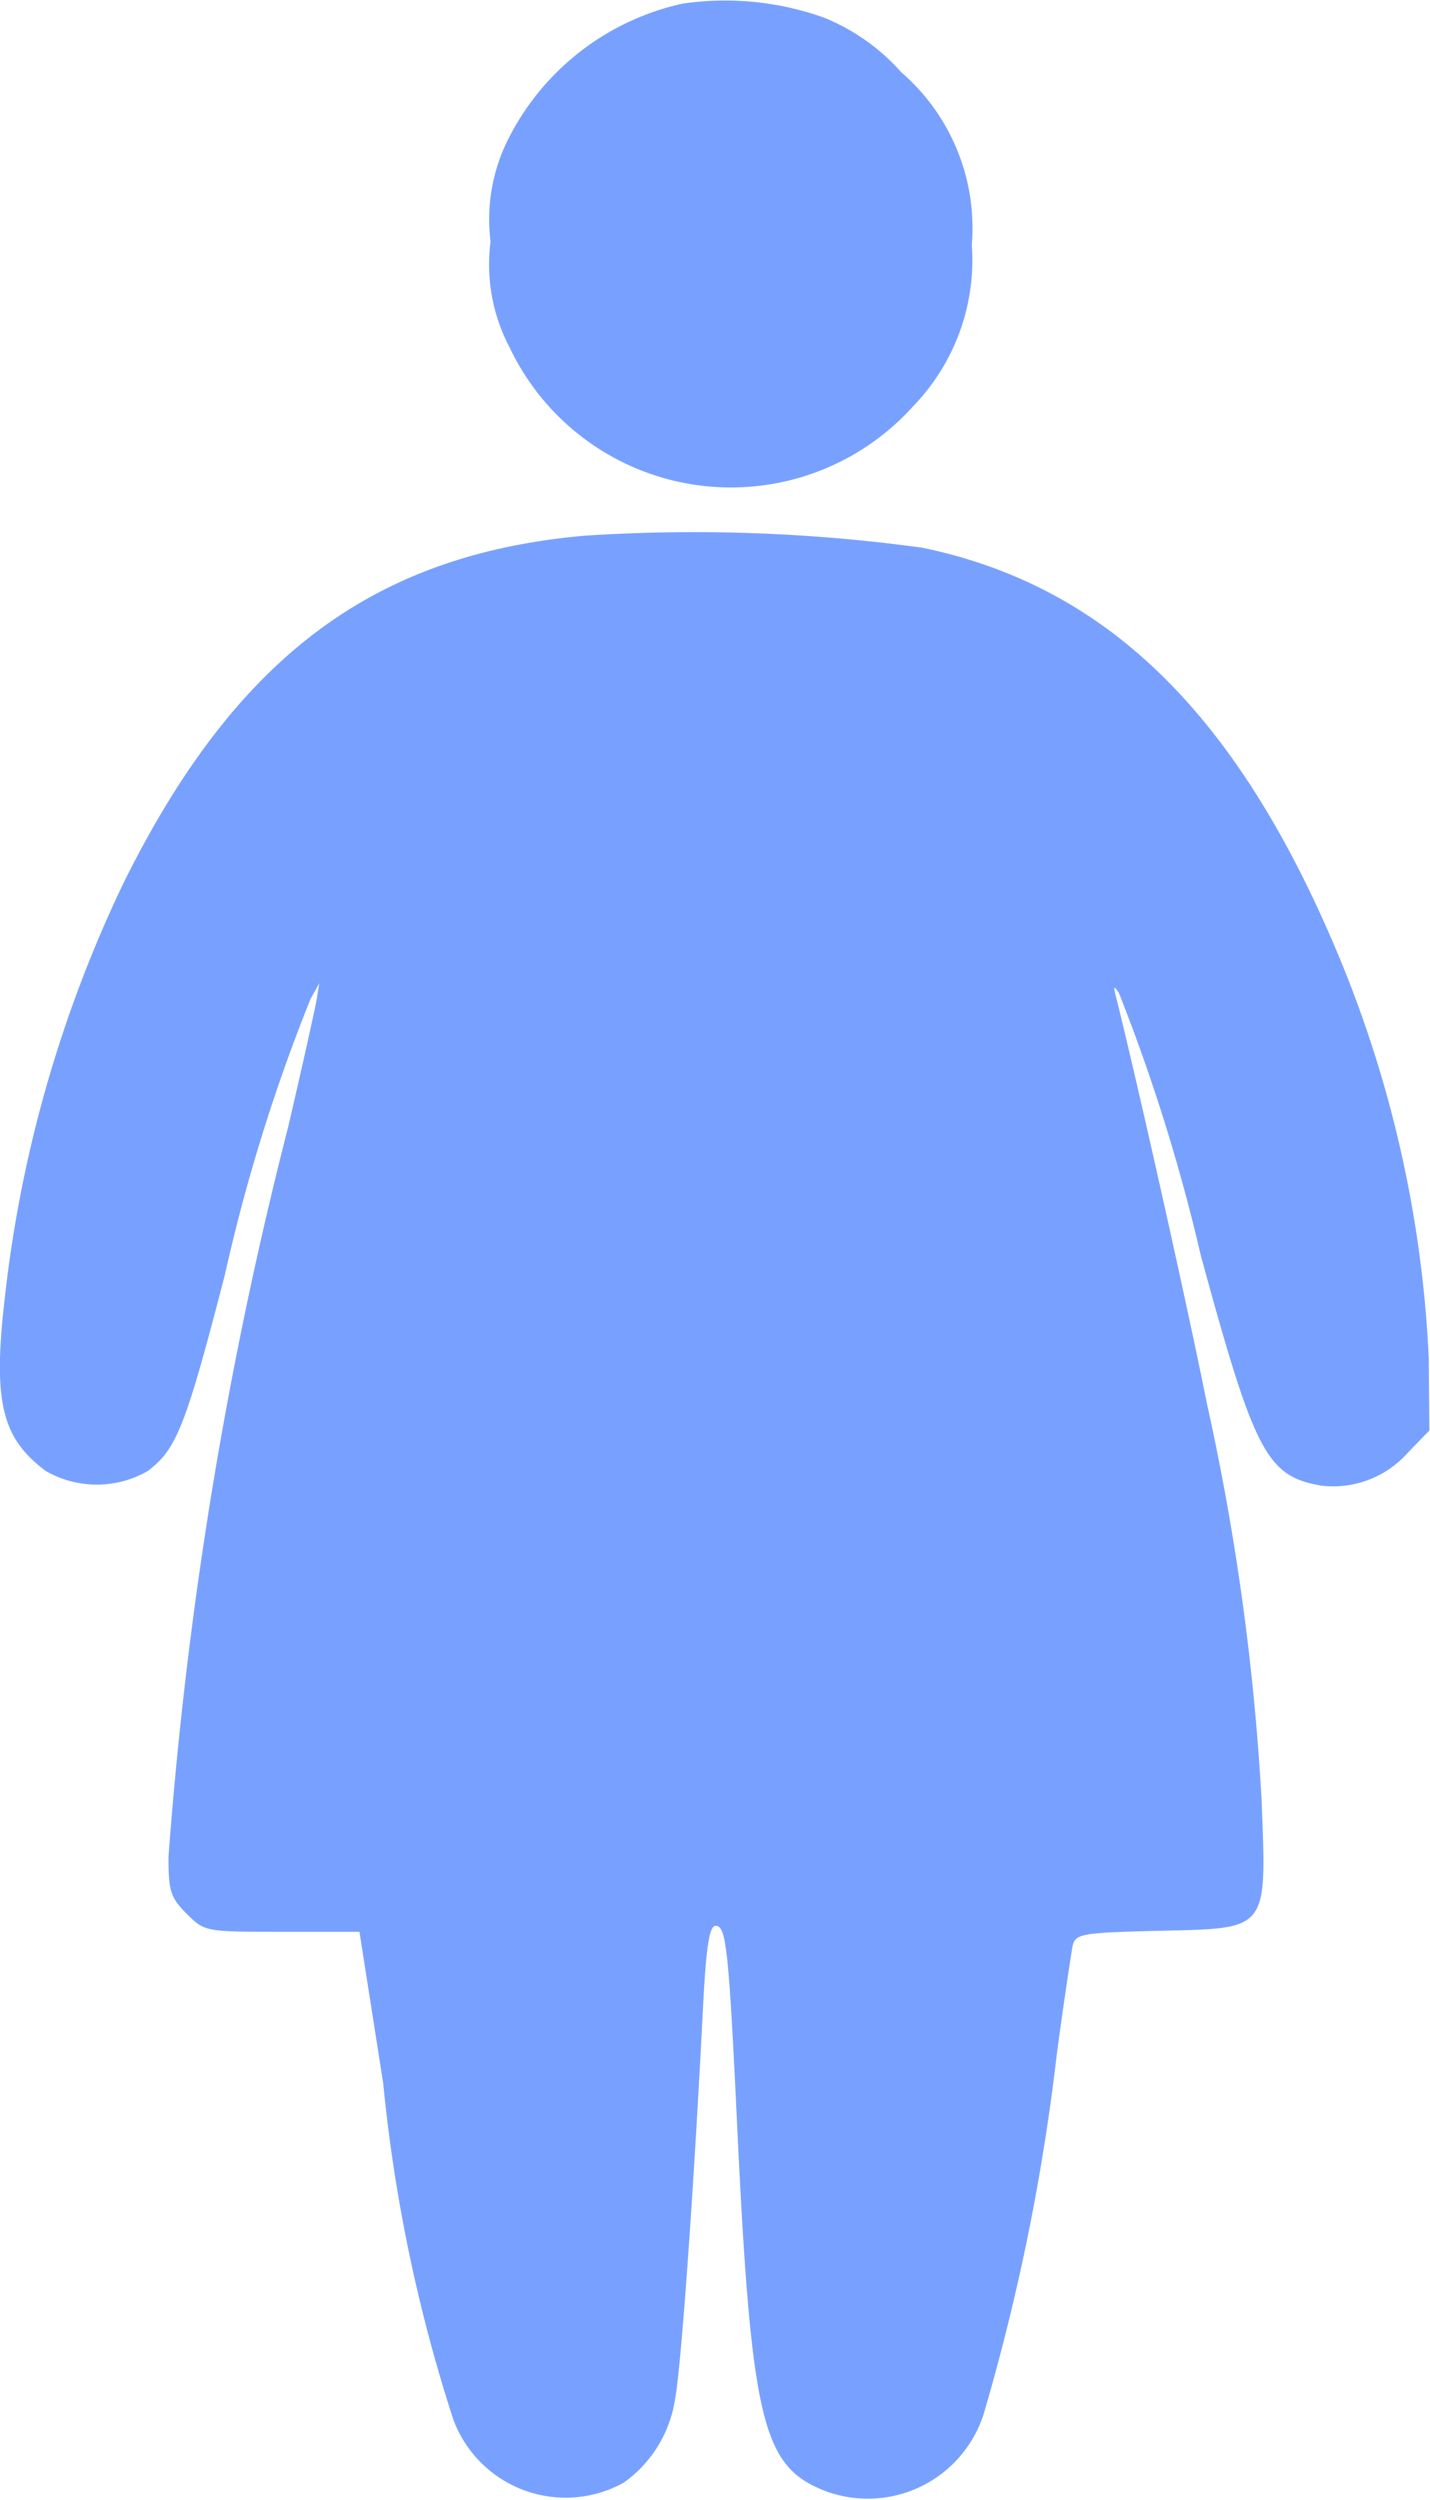 <svg id="overweight" xmlns="http://www.w3.org/2000/svg" width="13.427" height="23.47" viewBox="0 0 13.427 23.47">
  <path id="Path_2075" data-name="Path 2075" d="M222.3-455.537a2.411,2.411,0,0,0-1.634,1.264,1.676,1.676,0,0,0-.17.97,1.673,1.673,0,0,0,.182,1,2.3,2.3,0,0,0,3.785.547,1.974,1.974,0,0,0,.552-1.516,1.934,1.934,0,0,0-.664-1.622,1.938,1.938,0,0,0-.723-.511A2.757,2.757,0,0,0,222.3-455.537Z" transform="translate(-215.89 455.571)" fill="#78a1ff"/>
  <path id="Path_2076" data-name="Path 2076" d="M147.56-370.545c-1.993.176-3.28,1.146-4.326,3.25a12.085,12.085,0,0,0-1.117,3.879c-.118,1-.035,1.34.382,1.652a.961.961,0,0,0,.958,0c.27-.206.353-.411.723-1.84a16.671,16.671,0,0,1,.805-2.592l.082-.147-.029.176c-.018.094-.135.623-.264,1.176a39.375,39.375,0,0,0-1.123,6.848c0,.323.018.382.17.535.17.17.176.17.9.17h.723l.223,1.422a14.907,14.907,0,0,0,.658,3.156,1.125,1.125,0,0,0,1.6.594,1.175,1.175,0,0,0,.482-.782c.053-.264.17-1.846.264-3.7.029-.558.059-.746.118-.746.1,0,.123.217.206,1.969.118,2.451.223,3,.652,3.256a1.141,1.141,0,0,0,1.663-.658,20.3,20.3,0,0,0,.682-3.362c.065-.488.135-.94.147-1.011.029-.118.065-.129.8-.147,1.046-.024,1.023.012.976-1.223a23.028,23.028,0,0,0-.511-3.715c-.182-.911-.647-2.992-.858-3.838-.024-.094-.018-.1.029-.029a17.377,17.377,0,0,1,.77,2.469c.505,1.851.617,2.069,1.134,2.157a.938.938,0,0,0,.811-.312l.2-.206-.006-.688a11.158,11.158,0,0,0-.923-3.95c-.935-2.151-2.145-3.3-3.832-3.65A15.788,15.788,0,0,0,147.56-370.545Z" transform="translate(-142.069 375.574)" fill="#78a1ff"/>
</svg>
